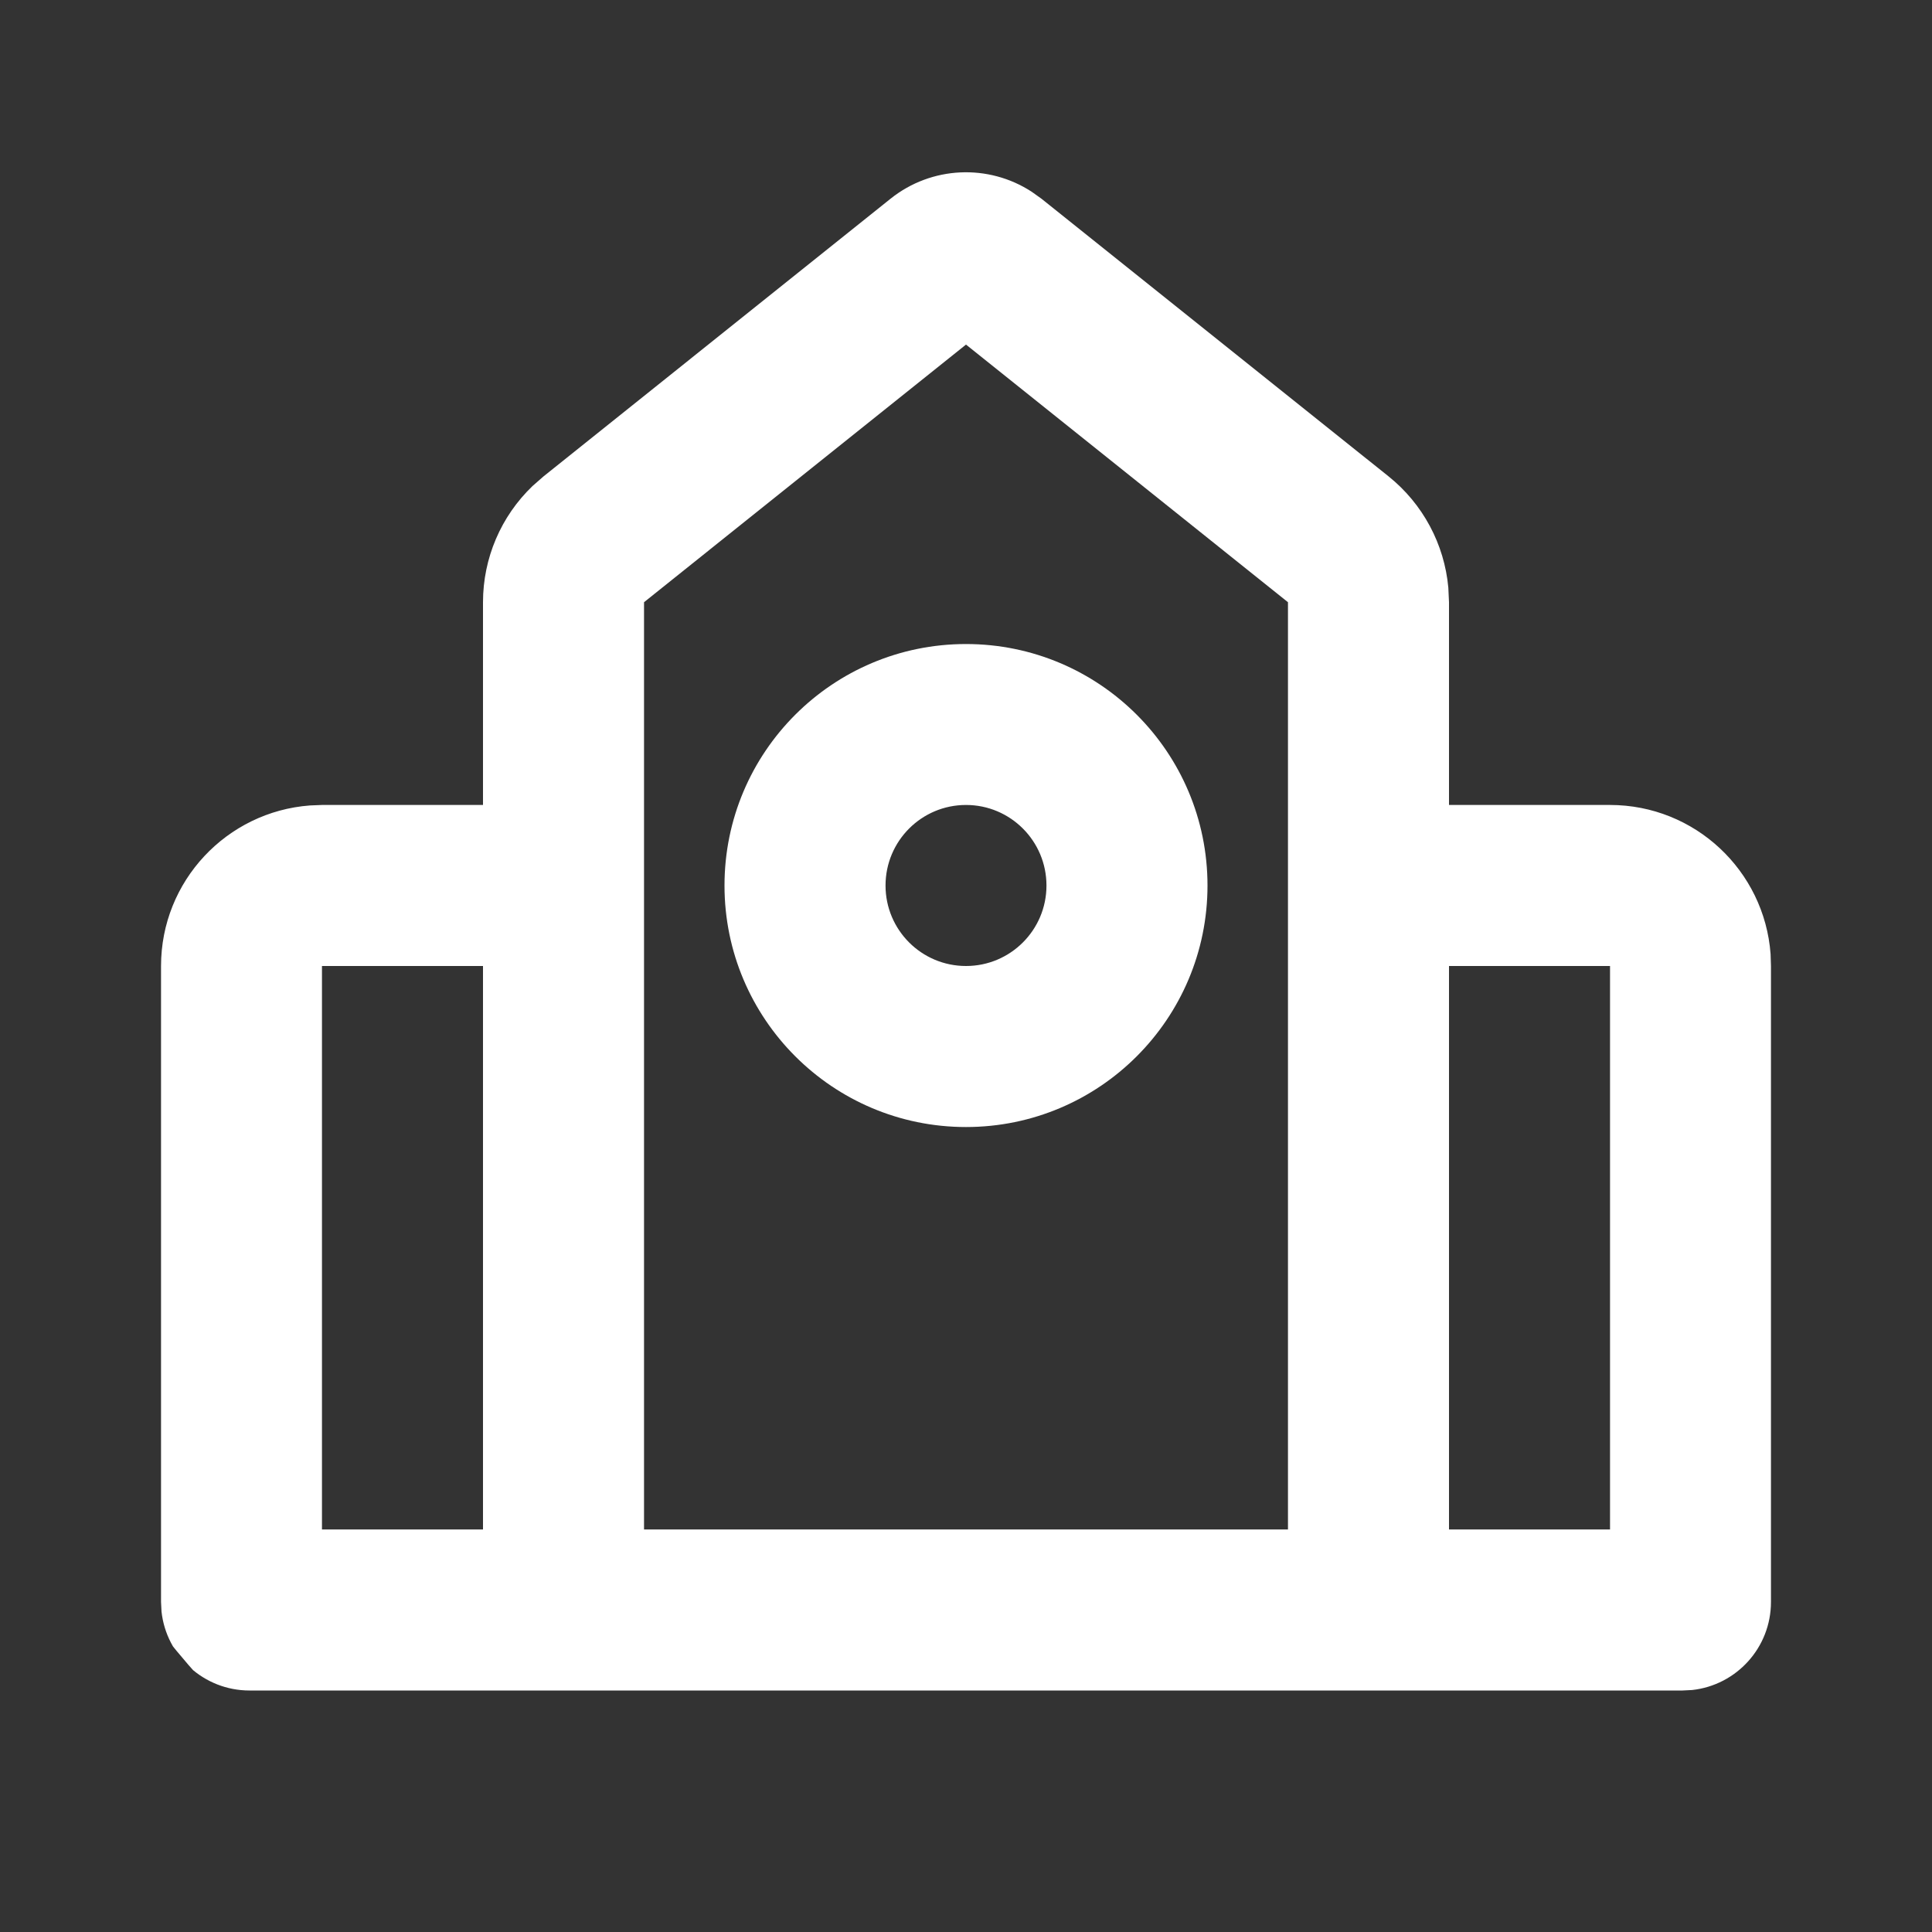 <svg width="20" height="20" viewBox="0 0 20 20" fill="white" xmlns="http://www.w3.org/2000/svg">
<rect x="0" y="0" width="20" height="20" fill="#333333" stroke="none"/>
<g clip-path="url(#clip0_178_480)">
<path fill-rule="evenodd" clip-rule="evenodd" d="M9.219 2.057C9.643 1.718 10.233 1.694 10.68 1.985L10.781 2.057L14.375 4.932C14.73 5.217 14.952 5.633 14.993 6.083L15 6.234V8.333H16.667C17.545 8.333 18.265 9.013 18.329 9.876L18.333 10V16.583C18.333 17.056 17.976 17.445 17.517 17.495L17.417 17.5H2.583C2.111 17.5 1.722 17.142 1.672 16.683L1.667 16.583V10C1.667 9.121 2.347 8.402 3.209 8.338L3.333 8.333H5V6.234C5 5.778 5.186 5.345 5.512 5.032L5.626 4.932L9.219 2.057ZM10 3.567L6.667 6.234V15.833H13.333V6.234L10 3.567ZM16.667 10H15V15.833H16.667V10ZM5 10H3.333V15.833H5V10ZM10 6.667C11.381 6.667 12.5 7.786 12.5 9.167C12.5 10.547 11.381 11.667 10 11.667C8.619 11.667 7.5 10.547 7.5 9.167C7.5 7.786 8.619 6.667 10 6.667ZM10 8.333C9.54 8.333 9.167 8.706 9.167 9.167C9.167 9.627 9.54 10 10 10C10.46 10 10.833 9.627 10.833 9.167C10.833 8.706 10.46 8.333 10 8.333Z" fill="white"/>
</g>
<defs>
<clipPath id="clip0_178_480">
<path d="M0 8C0 3.582 3.582 0 8 0H20V20H8C3.582 20 0 16.418 0 12V8Z" fill="none"/>
</clipPath>
</defs>
</svg>
